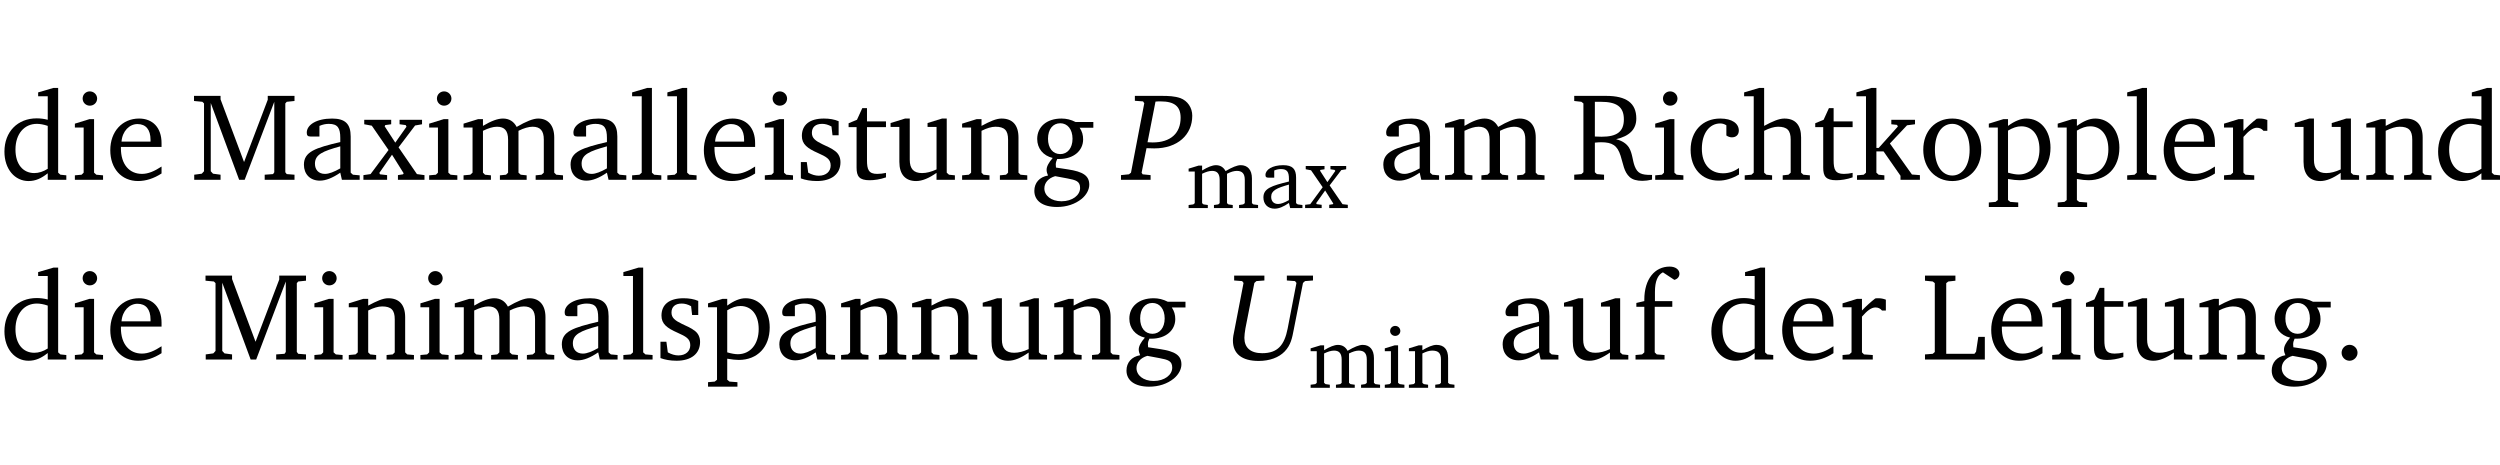 <?xml version="1.0" encoding="UTF-8" standalone="no"?>
<svg
   width="191.262pt"
   height="35.584pt"
   viewBox="0 0 191.262 35.584"
   version="1.2"
   id="svg288"
   sodipodi:docname="f581bceac2ca.pdf"
   xmlns:inkscape="http://www.inkscape.org/namespaces/inkscape"
   xmlns:sodipodi="http://sodipodi.sourceforge.net/DTD/sodipodi-0.dtd"
   xmlns:xlink="http://www.w3.org/1999/xlink"
   xmlns="http://www.w3.org/2000/svg"
   xmlns:svg="http://www.w3.org/2000/svg">
  <sodipodi:namedview
     id="namedview290"
     pagecolor="#ffffff"
     bordercolor="#000000"
     borderopacity="0.25"
     inkscape:showpageshadow="2"
     inkscape:pageopacity="0.0"
     inkscape:pagecheckerboard="0"
     inkscape:deskcolor="#d1d1d1"
     inkscape:document-units="pt" />
  <defs
     id="defs103">
    <g
       id="g101">
      <symbol
         overflow="visible"
         id="glyph0-0">
        <path
           style="stroke:none"
           d=""
           id="path2" />
      </symbol>
      <symbol
         overflow="visible"
         id="glyph0-1">
        <path
           style="stroke:none"
           d="M 3.656,-6.391 V -4.594 C 3.359,-4.672 3.078,-4.703 2.812,-4.703 c -1.453,0 -2.469,1.016 -2.469,2.547 0,1.344 0.797,2.25 1.844,2.25 0.531,0 0.984,-0.203 1.469,-0.594 V 0 H 5.078 V -0.344 L 4.625,-0.391 4.453,-0.547 V -7.031 H 4.094 L 2.922,-6.688 v 0.297 z m 0,5.547 C 3.312,-0.625 2.969,-0.516 2.625,-0.516 c -0.859,0 -1.438,-0.672 -1.438,-1.797 0,-1.203 0.672,-1.969 1.641,-1.969 0.219,0 0.516,0.047 0.828,0.156 z m 0,0"
           id="path5" />
      </symbol>
      <symbol
         overflow="visible"
         id="glyph0-2">
        <path
           style="stroke:none"
           d="m 1.469,-6.766 c -0.297,0 -0.547,0.234 -0.547,0.547 0,0.312 0.25,0.547 0.547,0.547 0.312,0 0.562,-0.234 0.562,-0.547 0,-0.297 -0.25,-0.547 -0.562,-0.547 z m -0.031,2.125 -1.109,0.344 V -4 H 1 v 3.453 L 0.844,-0.391 0.328,-0.344 V 0 h 2.156 V -0.344 L 1.969,-0.391 1.797,-0.547 v -4.094 z m 0,0"
           id="path8" />
      </symbol>
      <symbol
         overflow="visible"
         id="glyph0-3">
        <path
           style="stroke:none"
           d="m 4.281,-1.016 c -0.547,0.359 -1.016,0.562 -1.5,0.562 -0.969,0 -1.609,-0.734 -1.609,-1.953 0,-0.031 0,-0.078 0,-0.109 H 4.281 c 0,-0.109 0,-0.203 0,-0.297 0,-1.172 -0.672,-1.875 -1.719,-1.875 -1.281,0 -2.203,0.984 -2.203,2.422 0,1.406 0.859,2.359 2.125,2.359 0.609,0 1.219,-0.203 1.797,-0.578 z M 3.438,-2.922 H 1.219 c 0.062,-0.812 0.609,-1.344 1.219,-1.344 0.641,0 1,0.422 1,1.203 0,0.047 0,0.094 0,0.141 z m 0,0"
           id="path11" />
      </symbol>
      <symbol
         overflow="visible"
         id="glyph0-4">
        <path
           style="stroke:none"
           d="M 0.297,0 H 2.312 V -0.391 L 1.734,-0.469 1.562,-0.656 V -5.875 L 3.734,0 H 4.156 l 2.266,-5.969 v 5.391 L 6.328,-0.438 5.688,-0.391 V 0 H 7.969 V -0.391 L 7.375,-0.438 7.266,-0.578 V -5.844 L 7.375,-5.969 7.969,-6.031 V -6.422 H 5.922 V -6.125 L 4.109,-1.359 2.312,-6.156 V -6.422 H 0.281 v 0.391 l 0.641,0.062 0.125,0.125 v 5.188 L 0.875,-0.469 0.297,-0.391 Z m 0,0"
           id="path14" />
      </symbol>
      <symbol
         overflow="visible"
         id="glyph0-5">
        <path
           style="stroke:none"
           d="M 3.188,-0.547 3.312,0 H 4.672 V -0.344 L 4.156,-0.391 3.984,-0.547 V -3.312 c 0,-0.969 -0.422,-1.375 -1.422,-1.375 -1.203,0 -1.938,0.484 -1.938,1.078 0,0.219 0.078,0.297 0.297,0.297 H 1.594 V -4.125 c 0.25,-0.109 0.484,-0.156 0.719,-0.156 0.688,0 0.875,0.328 0.875,1.078 v 0.312 C 1.281,-2.438 0.406,-2.156 0.406,-1.156 c 0,0.719 0.469,1.219 1.219,1.219 0.453,0 0.969,-0.203 1.562,-0.609 z m 0,-0.328 C 2.719,-0.609 2.328,-0.453 2.016,-0.453 1.531,-0.453 1.25,-0.766 1.25,-1.234 1.25,-1.938 1.844,-2.188 3.188,-2.562 Z m 0,0"
           id="path17" />
      </symbol>
      <symbol
         overflow="visible"
         id="glyph0-6">
        <path
           style="stroke:none"
           d="M 0.172,-4.594 V -4.25 L 0.75,-4.141 2.031,-2.281 0.656,-0.438 0.109,-0.359 V 0 h 1.812 V -0.359 L 1.375,-0.422 1.328,-0.531 2.297,-1.922 3.188,-0.5 3.141,-0.422 2.75,-0.359 V 0 H 4.781 V -0.359 L 4.203,-0.438 2.797,-2.484 4.062,-4.156 4.594,-4.25 V -4.594 H 2.875 V -4.25 l 0.469,0.062 0.062,0.125 -0.859,1.219 -0.812,-1.25 L 1.781,-4.188 2.234,-4.25 v -0.344 z m 0,0"
           id="path20" />
      </symbol>
      <symbol
         overflow="visible"
         id="glyph0-7">
        <path
           style="stroke:none"
           d="M 4.344,-4.047 C 4.125,-4.469 3.766,-4.688 3.297,-4.688 c -0.406,0 -0.906,0.188 -1.531,0.562 v -0.516 h -0.375 L 0.281,-4.297 V -4 h 0.688 v 3.453 L 0.797,-0.391 0.281,-0.344 V 0 H 2.375 V -0.344 L 1.922,-0.391 1.766,-0.547 V -3.75 C 2.188,-3.953 2.531,-4.062 2.844,-4.062 c 0.578,0 0.844,0.312 0.844,0.984 v 2.531 L 3.531,-0.391 3.062,-0.344 V 0 H 5.109 V -0.344 L 4.656,-0.391 4.484,-0.547 V -3.75 c 0.406,-0.203 0.781,-0.312 1.078,-0.312 0.594,0 0.859,0.312 0.859,0.984 v 2.531 L 6.25,-0.391 5.797,-0.344 V 0 h 2.094 V -0.344 L 7.375,-0.391 7.219,-0.547 v -2.688 c 0,-0.953 -0.484,-1.453 -1.234,-1.453 -0.375,0 -0.922,0.219 -1.641,0.641 z m 0,0"
           id="path23" />
      </symbol>
      <symbol
         overflow="visible"
         id="glyph0-8">
        <path
           style="stroke:none"
           d="M 0.266,0 H 2.5 V -0.344 L 1.953,-0.391 1.781,-0.547 V -7.031 H 1.422 l -1.156,0.344 v 0.297 H 1 v 5.844 l -0.172,0.156 -0.562,0.047 z m 0,0"
           id="path26" />
      </symbol>
      <symbol
         overflow="visible"
         id="glyph0-9">
        <path
           style="stroke:none"
           d="M 3.297,-4.484 C 2.969,-4.625 2.594,-4.688 2.172,-4.688 c -1.094,0 -1.688,0.484 -1.688,1.328 0,0.641 0.422,0.953 1.234,1.312 0.625,0.281 0.969,0.453 0.969,0.953 0,0.453 -0.344,0.781 -0.906,0.781 -0.266,0 -0.531,-0.078 -0.812,-0.234 l -0.109,-0.812 H 0.406 v 1.25 c 0.328,0.125 0.75,0.203 1.234,0.203 1.125,0 1.797,-0.547 1.797,-1.438 0,-0.359 -0.141,-0.641 -0.375,-0.828 -0.312,-0.25 -0.672,-0.391 -1,-0.547 C 1.516,-2.984 1.25,-3.188 1.25,-3.594 c 0,-0.438 0.281,-0.688 0.781,-0.688 0.234,0 0.469,0.062 0.719,0.203 l 0.078,0.672 h 0.469 z m 0,0"
           id="path29" />
      </symbol>
      <symbol
         overflow="visible"
         id="glyph0-10">
        <path
           style="stroke:none"
           d="m 0.844,-4.031 v 3.094 c 0,0.672 0.203,0.969 1,0.969 0.359,0 0.797,-0.062 1.25,-0.219 v -0.344 c -0.219,0.047 -0.438,0.078 -0.672,0.078 -0.656,0 -0.781,-0.328 -0.781,-1.047 V -4.031 H 3.094 v -0.438 H 1.641 V -5.484 H 1.281 L 0.875,-4.594 0.234,-4.328 v 0.297 z m 0,0"
           id="path32" />
      </symbol>
      <symbol
         overflow="visible"
         id="glyph0-11">
        <path
           style="stroke:none"
           d="M 1.359,-4.688 0.25,-4.344 v 0.297 H 0.922 V -1.375 c 0,0.969 0.469,1.469 1.281,1.469 0.469,0 0.984,-0.219 1.562,-0.625 V 0 h 1.406 V -0.344 L 4.719,-0.391 4.547,-0.547 V -4.688 H 4.188 l -1.109,0.344 v 0.297 h 0.688 v 3.25 C 3.359,-0.609 3,-0.516 2.656,-0.516 c -0.641,0 -0.938,-0.328 -0.938,-1.016 V -4.688 Z m 0,0"
           id="path35" />
      </symbol>
      <symbol
         overflow="visible"
         id="glyph0-12">
        <path
           style="stroke:none"
           d="M 0.281,0 H 2.375 V -0.344 L 1.922,-0.391 1.766,-0.547 V -3.75 c 0.406,-0.203 0.766,-0.312 1.062,-0.312 0.703,0 0.969,0.281 0.969,0.984 v 2.531 l -0.156,0.156 -0.469,0.047 V 0 h 2.094 V -0.344 L 4.75,-0.391 4.594,-0.547 v -2.688 c 0,-0.969 -0.469,-1.453 -1.297,-1.453 -0.406,0 -0.891,0.219 -1.531,0.562 v -0.516 h -0.375 L 0.281,-4.297 V -4 h 0.688 v 3.453 L 0.797,-0.391 0.281,-0.344 Z m 0,0"
           id="path38" />
      </symbol>
      <symbol
         overflow="visible"
         id="glyph0-13">
        <path
           style="stroke:none"
           d="M 3.531,-4.422 C 3.172,-4.609 2.812,-4.688 2.453,-4.688 c -1.141,0 -1.859,0.641 -1.859,1.562 0,0.719 0.453,1.281 1.188,1.453 -0.312,0.359 -0.469,0.656 -0.469,0.906 0,0.156 0.047,0.297 0.109,0.438 C 0.766,-0.219 0.375,0.234 0.375,0.844 0.375,1.609 1.016,2.078 2.109,2.078 2.844,2.078 3.5,1.859 4,1.453 4.375,1.141 4.578,0.734 4.578,0.375 c 0,-0.703 -0.5,-1 -1.625,-1.172 L 2.031,-0.938 c 0,-0.109 -0.016,-0.188 -0.016,-0.234 0,-0.141 0.047,-0.297 0.109,-0.422 0.062,0 0.109,0 0.156,0 1.109,0 1.828,-0.641 1.828,-1.5 0,-0.328 -0.078,-0.609 -0.266,-0.891 h 1.047 v -0.438 z m -1.172,0.094 c 0.547,0 0.938,0.453 0.938,1.188 0,0.719 -0.391,1.172 -0.938,1.172 -0.562,0 -0.938,-0.453 -0.938,-1.172 0,-0.734 0.375,-1.188 0.938,-1.188 z M 1.969,-0.281 2.891,-0.109 C 3.562,0.016 3.875,0.109 3.875,0.625 c 0,0.547 -0.578,1.016 -1.422,1.016 -0.797,0 -1.312,-0.438 -1.312,-0.984 0,-0.422 0.297,-0.781 0.828,-0.938 z m 0,0"
           id="path41" />
      </symbol>
      <symbol
         overflow="visible"
         id="glyph0-14">
        <path
           style="stroke:none"
           d="m 0.312,-6.422 v 0.391 l 0.547,0.062 0.156,0.125 v 5.266 L 0.859,-0.438 0.312,-0.391 V 0 H 2.594 V -0.391 L 2.047,-0.438 1.891,-0.578 V -2.844 C 2.062,-2.859 2.219,-2.875 2.359,-2.875 c 0.875,0 1.25,0.25 1.5,1.031 0.203,0.625 0.25,1.234 0.703,1.641 0.219,0.188 0.531,0.281 0.969,0.281 0.219,0 0.453,-0.031 0.734,-0.094 V -0.375 c -0.016,0 -0.047,0 -0.078,0 -0.734,0 -1.031,-0.109 -1.25,-0.672 C 4.766,-1.5 4.766,-2.031 4.5,-2.469 4.297,-2.781 3.984,-2.984 3.516,-3.109 4.547,-3.344 5.062,-3.875 5.062,-4.688 5.062,-5.875 4.297,-6.422 2.75,-6.422 Z M 1.891,-5.969 H 2.344 c 1.188,0 1.766,0.359 1.766,1.344 0,0.953 -0.547,1.328 -1.703,1.328 -0.047,0 -0.219,0 -0.516,-0.016 z m 0,0"
           id="path44" />
      </symbol>
      <symbol
         overflow="visible"
         id="glyph0-15">
        <path
           style="stroke:none"
           d="m 4.062,-0.406 v -0.5 C 3.656,-0.625 3.266,-0.5 2.844,-0.5 c -0.984,0 -1.625,-0.688 -1.625,-1.875 0,-1.203 0.594,-1.938 1.406,-1.938 0.172,0 0.312,0.047 0.469,0.141 v 0.781 C 3.234,-3.297 3.375,-3.25 3.516,-3.25 c 0.328,0 0.531,-0.203 0.531,-0.516 C 4.047,-4.312 3.531,-4.688 2.625,-4.688 c -1.344,0 -2.266,0.953 -2.266,2.391 0,1.406 0.844,2.359 2.141,2.359 0.516,0 1.031,-0.156 1.562,-0.469 z m 0,0"
           id="path47" />
      </symbol>
      <symbol
         overflow="visible"
         id="glyph0-16">
        <path
           style="stroke:none"
           d="M 1.344,-7.031 0.188,-6.688 v 0.297 h 0.734 v 5.844 L 0.75,-0.391 0.234,-0.344 V 0 h 2.094 V -0.344 L 1.891,-0.391 1.719,-0.547 V -3.75 c 0.406,-0.203 0.766,-0.312 1.062,-0.312 0.703,0 0.969,0.281 0.969,0.984 v 2.531 l -0.172,0.156 -0.438,0.047 V 0 H 5.219 v -0.344 l -0.5,-0.047 -0.172,-0.156 v -2.688 c 0,-0.969 -0.453,-1.453 -1.281,-1.453 -0.422,0 -0.906,0.219 -1.547,0.562 v -2.906 z m 0,0"
           id="path50" />
      </symbol>
      <symbol
         overflow="visible"
         id="glyph0-17">
        <path
           style="stroke:none"
           d="m 0.234,0 h 2.094 v -0.344 l -0.438,-0.047 -0.172,-0.156 v -1.625 H 2.266 L 3.562,-0.312 V 0 H 5.047 V -0.359 L 4.438,-0.406 2.75,-2.781 4.062,-4.172 4.672,-4.25 v -0.344 h -1.812 V -4.25 l 0.438,0.047 0.062,0.125 -1.469,1.641 H 1.719 v -4.594 h -0.375 L 0.188,-6.688 v 0.297 h 0.734 v 5.844 L 0.75,-0.391 0.234,-0.344 Z m 0,0"
           id="path53" />
      </symbol>
      <symbol
         overflow="visible"
         id="glyph0-18">
        <path
           style="stroke:none"
           d="m 2.578,-4.688 c -1.297,0 -2.219,0.953 -2.219,2.391 0,1.406 0.938,2.391 2.219,2.391 1.281,0 2.219,-0.984 2.219,-2.391 0,-1.422 -0.938,-2.391 -2.219,-2.391 z m 0,0.406 c 0.766,0 1.328,0.75 1.328,1.984 0,1.234 -0.562,1.969 -1.328,1.969 -0.766,0 -1.328,-0.75 -1.328,-1.969 0,-1.25 0.547,-1.984 1.328,-1.984 z m 0,0"
           id="path56" />
      </symbol>
      <symbol
         overflow="visible"
         id="glyph0-19">
        <path
           style="stroke:none"
           d="m 0.219,2.078 h 2.25 V 1.734 L 1.859,1.688 1.688,1.547 V -0.062 C 2.047,0 2.344,0.031 2.578,0.031 4,0.031 4.938,-0.953 4.938,-2.453 4.938,-3.797 4.156,-4.688 3.094,-4.688 2.656,-4.688 2.203,-4.5 1.688,-4.125 V -4.641 H 1.328 L 0.219,-4.297 V -4 h 0.688 V 1.547 L 0.734,1.688 0.219,1.734 Z m 1.469,-2.625 v -3.219 c 0.375,-0.219 0.688,-0.328 1.016,-0.328 0.828,0 1.391,0.656 1.391,1.766 0,1.172 -0.656,1.922 -1.594,1.922 -0.219,0 -0.484,-0.047 -0.812,-0.141 z m 0,0"
           id="path59" />
      </symbol>
      <symbol
         overflow="visible"
         id="glyph0-20">
        <path
           style="stroke:none"
           d="m 0.281,0 h 2.312 V -0.344 L 1.922,-0.391 1.766,-0.547 V -3.281 c 0.391,-0.453 0.719,-0.703 1.031,-0.703 0.203,0 0.375,0.078 0.5,0.234 H 3.594 V -4.578 C 3.391,-4.656 3.219,-4.688 3.016,-4.688 c -0.078,0 -0.156,0 -0.234,0.016 C 2.438,-4.406 2.094,-4.094 1.766,-3.75 v -0.891 h -0.375 L 0.281,-4.297 V -4 h 0.688 v 3.453 L 0.797,-0.391 0.281,-0.344 Z m 0,0"
           id="path62" />
      </symbol>
      <symbol
         overflow="visible"
         id="glyph0-21">
        <path
           style="stroke:none"
           d="M 0.281,0 H 2.5 V -0.344 L 1.906,-0.391 1.75,-0.547 V -4.031 h 1.344 v -0.438 H 1.766 v -0.703 c 0,-0.797 0.203,-1.297 0.609,-1.5 L 3.25,-6.094 c 0.25,-0.062 0.391,-0.25 0.391,-0.469 0,-0.312 -0.297,-0.547 -0.75,-0.547 -1.125,0 -1.938,0.938 -1.938,2.531 0,0.031 0,0.062 0,0.109 L 0.344,-4.328 v 0.297 h 0.609 v 3.484 l -0.172,0.156 -0.5,0.047 z m 0,0"
           id="path65" />
      </symbol>
      <symbol
         overflow="visible"
         id="glyph0-22">
        <path
           style="stroke:none"
           d="M 0.266,0 H 4.844 v -1.734 h -0.5 l -0.172,1.141 -0.125,0.156 h -2.156 v -5.406 l 0.156,-0.125 0.547,-0.062 V -6.422 H 0.266 v 0.391 l 0.594,0.062 0.156,0.125 v 5.266 l -0.156,0.141 -0.594,0.047 z m 0,0"
           id="path68" />
      </symbol>
      <symbol
         overflow="visible"
         id="glyph0-23">
        <path
           style="stroke:none"
           d="M 1.328,-1.125 C 1,-1.125 0.719,-0.859 0.719,-0.516 0.719,-0.172 1,0.094 1.328,0.094 1.656,0.094 1.938,-0.188 1.938,-0.516 1.938,-0.859 1.656,-1.125 1.328,-1.125 Z m 0,0"
           id="path71" />
      </symbol>
      <symbol
         overflow="visible"
         id="glyph1-0">
        <path
           style="stroke:none"
           d=""
           id="path74" />
      </symbol>
      <symbol
         overflow="visible"
         id="glyph1-1">
        <path
           style="stroke:none"
           d="m 0.797,-6.422 v 0.375 L 1.422,-6 1.516,-5.859 0.5,-0.547 l -0.156,0.125 -0.609,0.062 V 0 H 2 v -0.359 l -0.609,-0.062 -0.078,-0.125 0.375,-1.875 c 0.25,0 0.438,0.016 0.594,0.016 1.797,0 2.906,-1.047 2.906,-2.5 C 5.188,-5.516 4.828,-6.047 4.281,-6.25 3.828,-6.406 3.359,-6.422 2.844,-6.422 Z M 2.375,-5.984 C 2.5,-6 2.641,-6 2.766,-6 c 1.047,0 1.531,0.375 1.531,1.25 0,1.188 -0.766,1.891 -2.141,1.891 -0.125,0 -0.25,-0.016 -0.391,-0.016 z m 0,0"
           id="path77" />
      </symbol>
      <symbol
         overflow="visible"
         id="glyph1-2">
        <path
           style="stroke:none"
           d="m 0.703,-6.422 v 0.375 L 1.312,-6 l 0.109,0.141 -0.688,3.562 c -0.078,0.344 -0.125,0.625 -0.125,0.844 0,1.016 0.688,1.562 1.969,1.562 0.844,0 1.547,-0.266 1.984,-0.719 0.484,-0.5 0.578,-1.047 0.703,-1.688 L 5.969,-5.859 6.125,-6 6.734,-6.047 v -0.375 h -2 v 0.375 L 5.359,-6 5.469,-5.859 4.797,-2.375 c -0.25,1.281 -0.766,1.891 -1.953,1.891 -0.891,0 -1.359,-0.422 -1.359,-1.172 0,-0.188 0.031,-0.422 0.078,-0.719 L 2.25,-5.859 2.406,-6 3.016,-6.047 v -0.375 z m 0,0"
           id="path80" />
      </symbol>
      <symbol
         overflow="visible"
         id="glyph2-0">
        <path
           style="stroke:none"
           d=""
           id="path83" />
      </symbol>
      <symbol
         overflow="visible"
         id="glyph2-1">
        <path
           style="stroke:none"
           d="M 3.031,-2.828 C 2.875,-3.125 2.625,-3.281 2.297,-3.281 c -0.281,0 -0.625,0.141 -1.062,0.406 V -3.25 H 0.969 l -0.766,0.234 v 0.219 h 0.469 V -0.375 L 0.562,-0.281 0.203,-0.234 V 0 h 1.469 V -0.234 L 1.344,-0.281 1.234,-0.375 v -2.25 C 1.531,-2.766 1.766,-2.844 2,-2.844 c 0.391,0 0.578,0.219 0.578,0.688 V -0.375 L 2.469,-0.281 2.141,-0.234 V 0 h 1.438 V -0.234 L 3.25,-0.281 3.141,-0.375 v -2.25 c 0.281,-0.141 0.531,-0.219 0.75,-0.219 C 4.312,-2.844 4.5,-2.625 4.5,-2.156 V -0.375 L 4.375,-0.281 4.062,-0.234 V 0 H 5.516 V -0.234 L 5.156,-0.281 5.047,-0.375 v -1.891 c 0,-0.656 -0.328,-1.016 -0.859,-1.016 -0.266,0 -0.656,0.156 -1.156,0.453 z m 0,0"
           id="path86" />
      </symbol>
      <symbol
         overflow="visible"
         id="glyph2-2">
        <path
           style="stroke:none"
           d="M 2.234,-0.391 2.328,0 h 0.938 V -0.234 L 2.906,-0.281 2.781,-0.375 V -2.328 C 2.781,-3 2.5,-3.281 1.797,-3.281 c -0.844,0 -1.359,0.344 -1.359,0.75 0,0.156 0.062,0.203 0.219,0.203 H 1.109 V -2.875 c 0.188,-0.078 0.344,-0.109 0.516,-0.109 0.469,0 0.609,0.219 0.609,0.75 V -2.031 C 0.891,-1.703 0.281,-1.5 0.281,-0.812 c 0,0.5 0.328,0.859 0.859,0.859 0.312,0 0.672,-0.141 1.094,-0.438 z m 0,-0.219 C 1.906,-0.422 1.625,-0.312 1.406,-0.312 1.062,-0.312 0.875,-0.531 0.875,-0.859 c 0,-0.484 0.422,-0.672 1.359,-0.938 z m 0,0"
           id="path89" />
      </symbol>
      <symbol
         overflow="visible"
         id="glyph2-3">
        <path
           style="stroke:none"
           d="m 0.125,-3.219 v 0.25 L 0.531,-2.891 1.422,-1.594 0.469,-0.297 0.078,-0.25 V 0 H 1.344 V -0.25 L 0.969,-0.297 0.922,-0.375 l 0.688,-0.969 0.625,1 -0.031,0.047 L 1.922,-0.25 V 0 H 3.344 V -0.25 L 2.938,-0.297 1.953,-1.734 2.844,-2.906 l 0.375,-0.062 v -0.25 H 2.016 v 0.25 l 0.312,0.047 0.062,0.078 -0.609,0.859 -0.562,-0.875 0.031,-0.062 0.312,-0.047 v -0.25 z m 0,0"
           id="path92" />
      </symbol>
      <symbol
         overflow="visible"
         id="glyph2-4">
        <path
           style="stroke:none"
           d="m 1.031,-4.734 c -0.219,0 -0.391,0.172 -0.391,0.391 0,0.203 0.172,0.375 0.391,0.375 0.219,0 0.391,-0.172 0.391,-0.375 0,-0.219 -0.172,-0.391 -0.391,-0.391 z M 1,-3.25 0.234,-3.016 v 0.219 h 0.469 V -0.375 L 0.594,-0.281 0.234,-0.234 V 0 h 1.5 V -0.234 L 1.375,-0.281 1.25,-0.375 V -3.25 Z m 0,0"
           id="path95" />
      </symbol>
      <symbol
         overflow="visible"
         id="glyph2-5">
        <path
           style="stroke:none"
           d="m 0.203,0 h 1.469 V -0.234 L 1.344,-0.281 1.234,-0.375 v -2.25 c 0.281,-0.141 0.531,-0.219 0.75,-0.219 0.484,0 0.672,0.203 0.672,0.688 V -0.375 L 2.547,-0.281 2.219,-0.234 V 0 H 3.688 V -0.234 L 3.328,-0.281 3.203,-0.375 v -1.891 c 0,-0.672 -0.312,-1.016 -0.891,-1.016 -0.297,0 -0.641,0.156 -1.078,0.406 V -3.25 H 0.969 l -0.766,0.234 v 0.219 h 0.469 V -0.375 L 0.562,-0.281 0.203,-0.234 Z m 0,0"
           id="path98" />
      </symbol>
    </g>
  </defs>
  <g
     id="surface1"
     transform="translate(-40.398,-104.995)">
    <path
       style="fill:none;stroke:#000000;stroke-width:0.01;stroke-linecap:butt;stroke-linejoin:miter;stroke-miterlimit:10;stroke-opacity:0.01"
       d="M -5.625e-4,-0.001 H 188.507"
       transform="matrix(1,0,0,-1,40.399,104.999)"
       id="path105" />
    <g
       style="fill:#000000;fill-opacity:1"
       id="g113">
      <use
         xlink:href="#glyph0-1"
         x="40.394"
         y="118.752"
         id="use107" />
      <use
         xlink:href="#glyph0-2"
         x="45.798"
         y="118.752"
         id="use109" />
      <use
         xlink:href="#glyph0-3"
         x="48.476"
         y="118.752"
         id="use111" />
    </g>
    <g
       style="fill:#000000;fill-opacity:1"
       id="g145">
      <use
         xlink:href="#glyph0-4"
         x="54.96"
         y="118.752"
         id="use115" />
      <use
         xlink:href="#glyph0-5"
         x="63.243"
         y="118.752"
         id="use117" />
      <use
         xlink:href="#glyph0-6"
         x="68.092"
         y="118.752"
         id="use119" />
      <use
         xlink:href="#glyph0-2"
         x="72.903"
         y="118.752"
         id="use121" />
      <use
         xlink:href="#glyph0-7"
         x="75.581"
         y="118.752"
         id="use123" />
      <use
         xlink:href="#glyph0-5"
         x="83.643"
         y="118.752"
         id="use125" />
      <use
         xlink:href="#glyph0-8"
         x="88.492"
         y="118.752"
         id="use127" />
      <use
         xlink:href="#glyph0-8"
         x="91.189"
         y="118.752"
         id="use129" />
      <use
         xlink:href="#glyph0-3"
         x="93.887"
         y="118.752"
         id="use131" />
      <use
         xlink:href="#glyph0-2"
         x="98.583"
         y="118.752"
         id="use133" />
      <use
         xlink:href="#glyph0-9"
         x="101.261"
         y="118.752"
         id="use135" />
      <use
         xlink:href="#glyph0-10"
         x="105.086"
         y="118.752"
         id="use137" />
      <use
         xlink:href="#glyph0-11"
         x="108.281"
         y="118.752"
         id="use139" />
      <use
         xlink:href="#glyph0-12"
         x="113.723"
         y="118.752"
         id="use141" />
      <use
         xlink:href="#glyph0-13"
         x="119.155"
         y="118.752"
         id="use143" />
    </g>
    <g
       style="fill:#000000;fill-opacity:1"
       id="g149">
      <use
         xlink:href="#glyph1-1"
         x="126.424"
         y="118.752"
         id="use147" />
    </g>
    <g
       style="fill:#000000;fill-opacity:1"
       id="g157">
      <use
         xlink:href="#glyph2-1"
         x="131.13"
         y="120.913"
         id="use151" />
      <use
         xlink:href="#glyph2-2"
         x="136.774"
         y="120.913"
         id="use153" />
      <use
         xlink:href="#glyph2-3"
         x="140.168"
         y="120.913"
         id="use155" />
    </g>
    <g
       style="fill:#000000;fill-opacity:1"
       id="g163">
      <use
         xlink:href="#glyph0-5"
         x="145.822"
         y="118.752"
         id="use159" />
      <use
         xlink:href="#glyph0-7"
         x="150.671"
         y="118.752"
         id="use161" />
    </g>
    <g
       style="fill:#000000;fill-opacity:1"
       id="g189">
      <use
         xlink:href="#glyph0-14"
         x="160.522"
         y="118.752"
         id="use165" />
      <use
         xlink:href="#glyph0-2"
         x="166.701"
         y="118.752"
         id="use167" />
      <use
         xlink:href="#glyph0-15"
         x="169.379"
         y="118.752"
         id="use169" />
      <use
         xlink:href="#glyph0-16"
         x="173.644"
         y="118.752"
         id="use171" />
      <use
         xlink:href="#glyph0-10"
         x="179.038"
         y="118.752"
         id="use173" />
      <use
         xlink:href="#glyph0-17"
         x="182.233"
         y="118.752"
         id="use175" />
      <use
         xlink:href="#glyph0-18"
         x="187.178"
         y="118.752"
         id="use177" />
      <use
         xlink:href="#glyph0-19"
         x="192.333"
         y="118.752"
         id="use179" />
      <use
         xlink:href="#glyph0-19"
         x="197.603"
         y="118.752"
         id="use181" />
      <use
         xlink:href="#glyph0-8"
         x="202.872"
         y="118.752"
         id="use183" />
      <use
         xlink:href="#glyph0-3"
         x="205.57"
         y="118.752"
         id="use185" />
      <use
         xlink:href="#glyph0-20"
         x="210.266"
         y="118.752"
         id="use187" />
    </g>
    <g
       style="fill:#000000;fill-opacity:1"
       id="g197">
      <use
         xlink:href="#glyph0-11"
         x="215.708"
         y="118.752"
         id="use191" />
      <use
         xlink:href="#glyph0-12"
         x="221.15"
         y="118.752"
         id="use193" />
      <use
         xlink:href="#glyph0-1"
         x="226.582"
         y="118.752"
         id="use195" />
    </g>
    <g
       style="fill:#000000;fill-opacity:1"
       id="g205">
      <use
         xlink:href="#glyph0-1"
         x="40.394"
         y="132.5"
         id="use199" />
      <use
         xlink:href="#glyph0-2"
         x="45.798"
         y="132.5"
         id="use201" />
      <use
         xlink:href="#glyph0-3"
         x="48.476"
         y="132.5"
         id="use203" />
    </g>
    <g
       style="fill:#000000;fill-opacity:1"
       id="g237">
      <use
         xlink:href="#glyph0-4"
         x="55.84"
         y="132.5"
         id="use207" />
      <use
         xlink:href="#glyph0-2"
         x="64.123"
         y="132.5"
         id="use209" />
      <use
         xlink:href="#glyph0-12"
         x="66.801"
         y="132.5"
         id="use211" />
      <use
         xlink:href="#glyph0-2"
         x="72.233"
         y="132.5"
         id="use213" />
      <use
         xlink:href="#glyph0-7"
         x="74.911"
         y="132.5"
         id="use215" />
      <use
         xlink:href="#glyph0-5"
         x="82.974"
         y="132.5"
         id="use217" />
      <use
         xlink:href="#glyph0-8"
         x="87.823"
         y="132.5"
         id="use219" />
      <use
         xlink:href="#glyph0-9"
         x="90.52"
         y="132.5"
         id="use221" />
      <use
         xlink:href="#glyph0-19"
         x="94.346"
         y="132.5"
         id="use223" />
      <use
         xlink:href="#glyph0-5"
         x="99.616"
         y="132.5"
         id="use225" />
      <use
         xlink:href="#glyph0-12"
         x="104.465"
         y="132.5"
         id="use227" />
      <use
         xlink:href="#glyph0-12"
         x="109.897"
         y="132.5"
         id="use229" />
      <use
         xlink:href="#glyph0-11"
         x="115.33"
         y="132.5"
         id="use231" />
      <use
         xlink:href="#glyph0-12"
         x="120.772"
         y="132.5"
         id="use233" />
      <use
         xlink:href="#glyph0-13"
         x="126.204"
         y="132.5"
         id="use235" />
    </g>
    <g
       style="fill:#000000;fill-opacity:1"
       id="g241">
      <use
         xlink:href="#glyph1-2"
         x="134.114"
         y="132.5"
         id="use239" />
    </g>
    <g
       style="fill:#000000;fill-opacity:1"
       id="g249">
      <use
         xlink:href="#glyph2-1"
         x="140.464"
         y="134.662"
         id="use243" />
      <use
         xlink:href="#glyph2-4"
         x="146.108"
         y="134.662"
         id="use245" />
      <use
         xlink:href="#glyph2-5"
         x="147.982"
         y="134.662"
         id="use247" />
    </g>
    <g
       style="fill:#000000;fill-opacity:1"
       id="g257">
      <use
         xlink:href="#glyph0-5"
         x="154.952"
         y="132.5"
         id="use251" />
      <use
         xlink:href="#glyph0-11"
         x="159.801"
         y="132.5"
         id="use253" />
      <use
         xlink:href="#glyph0-21"
         x="165.243"
         y="132.5"
         id="use255" />
    </g>
    <g
       style="fill:#000000;fill-opacity:1"
       id="g265">
      <use
         xlink:href="#glyph0-1"
         x="170.982"
         y="132.5"
         id="use259" />
      <use
         xlink:href="#glyph0-3"
         x="176.385"
         y="132.5"
         id="use261" />
      <use
         xlink:href="#glyph0-20"
         x="181.081"
         y="132.5"
         id="use263" />
    </g>
    <g
       style="fill:#000000;fill-opacity:1"
       id="g283">
      <use
         xlink:href="#glyph0-22"
         x="187.403"
         y="132.5"
         id="use267" />
      <use
         xlink:href="#glyph0-3"
         x="192.377"
         y="132.5"
         id="use269" />
      <use
         xlink:href="#glyph0-2"
         x="197.073"
         y="132.5"
         id="use271" />
      <use
         xlink:href="#glyph0-10"
         x="199.751"
         y="132.5"
         id="use273" />
      <use
         xlink:href="#glyph0-11"
         x="202.945"
         y="132.5"
         id="use275" />
      <use
         xlink:href="#glyph0-12"
         x="208.387"
         y="132.5"
         id="use277" />
      <use
         xlink:href="#glyph0-13"
         x="213.82"
         y="132.5"
         id="use279" />
      <use
         xlink:href="#glyph0-23"
         x="218.822"
         y="132.5"
         id="use281" />
    </g>
    <path
       style="fill:none;stroke:#000000;stroke-width:0.01;stroke-linecap:butt;stroke-linejoin:miter;stroke-miterlimit:10;stroke-opacity:0.01"
       d="M -5.625e-4,-2.1875e-4 H 188.507"
       transform="matrix(1,0,0,-1,40.399,140.574)"
       id="path285" />
  </g>
</svg>
